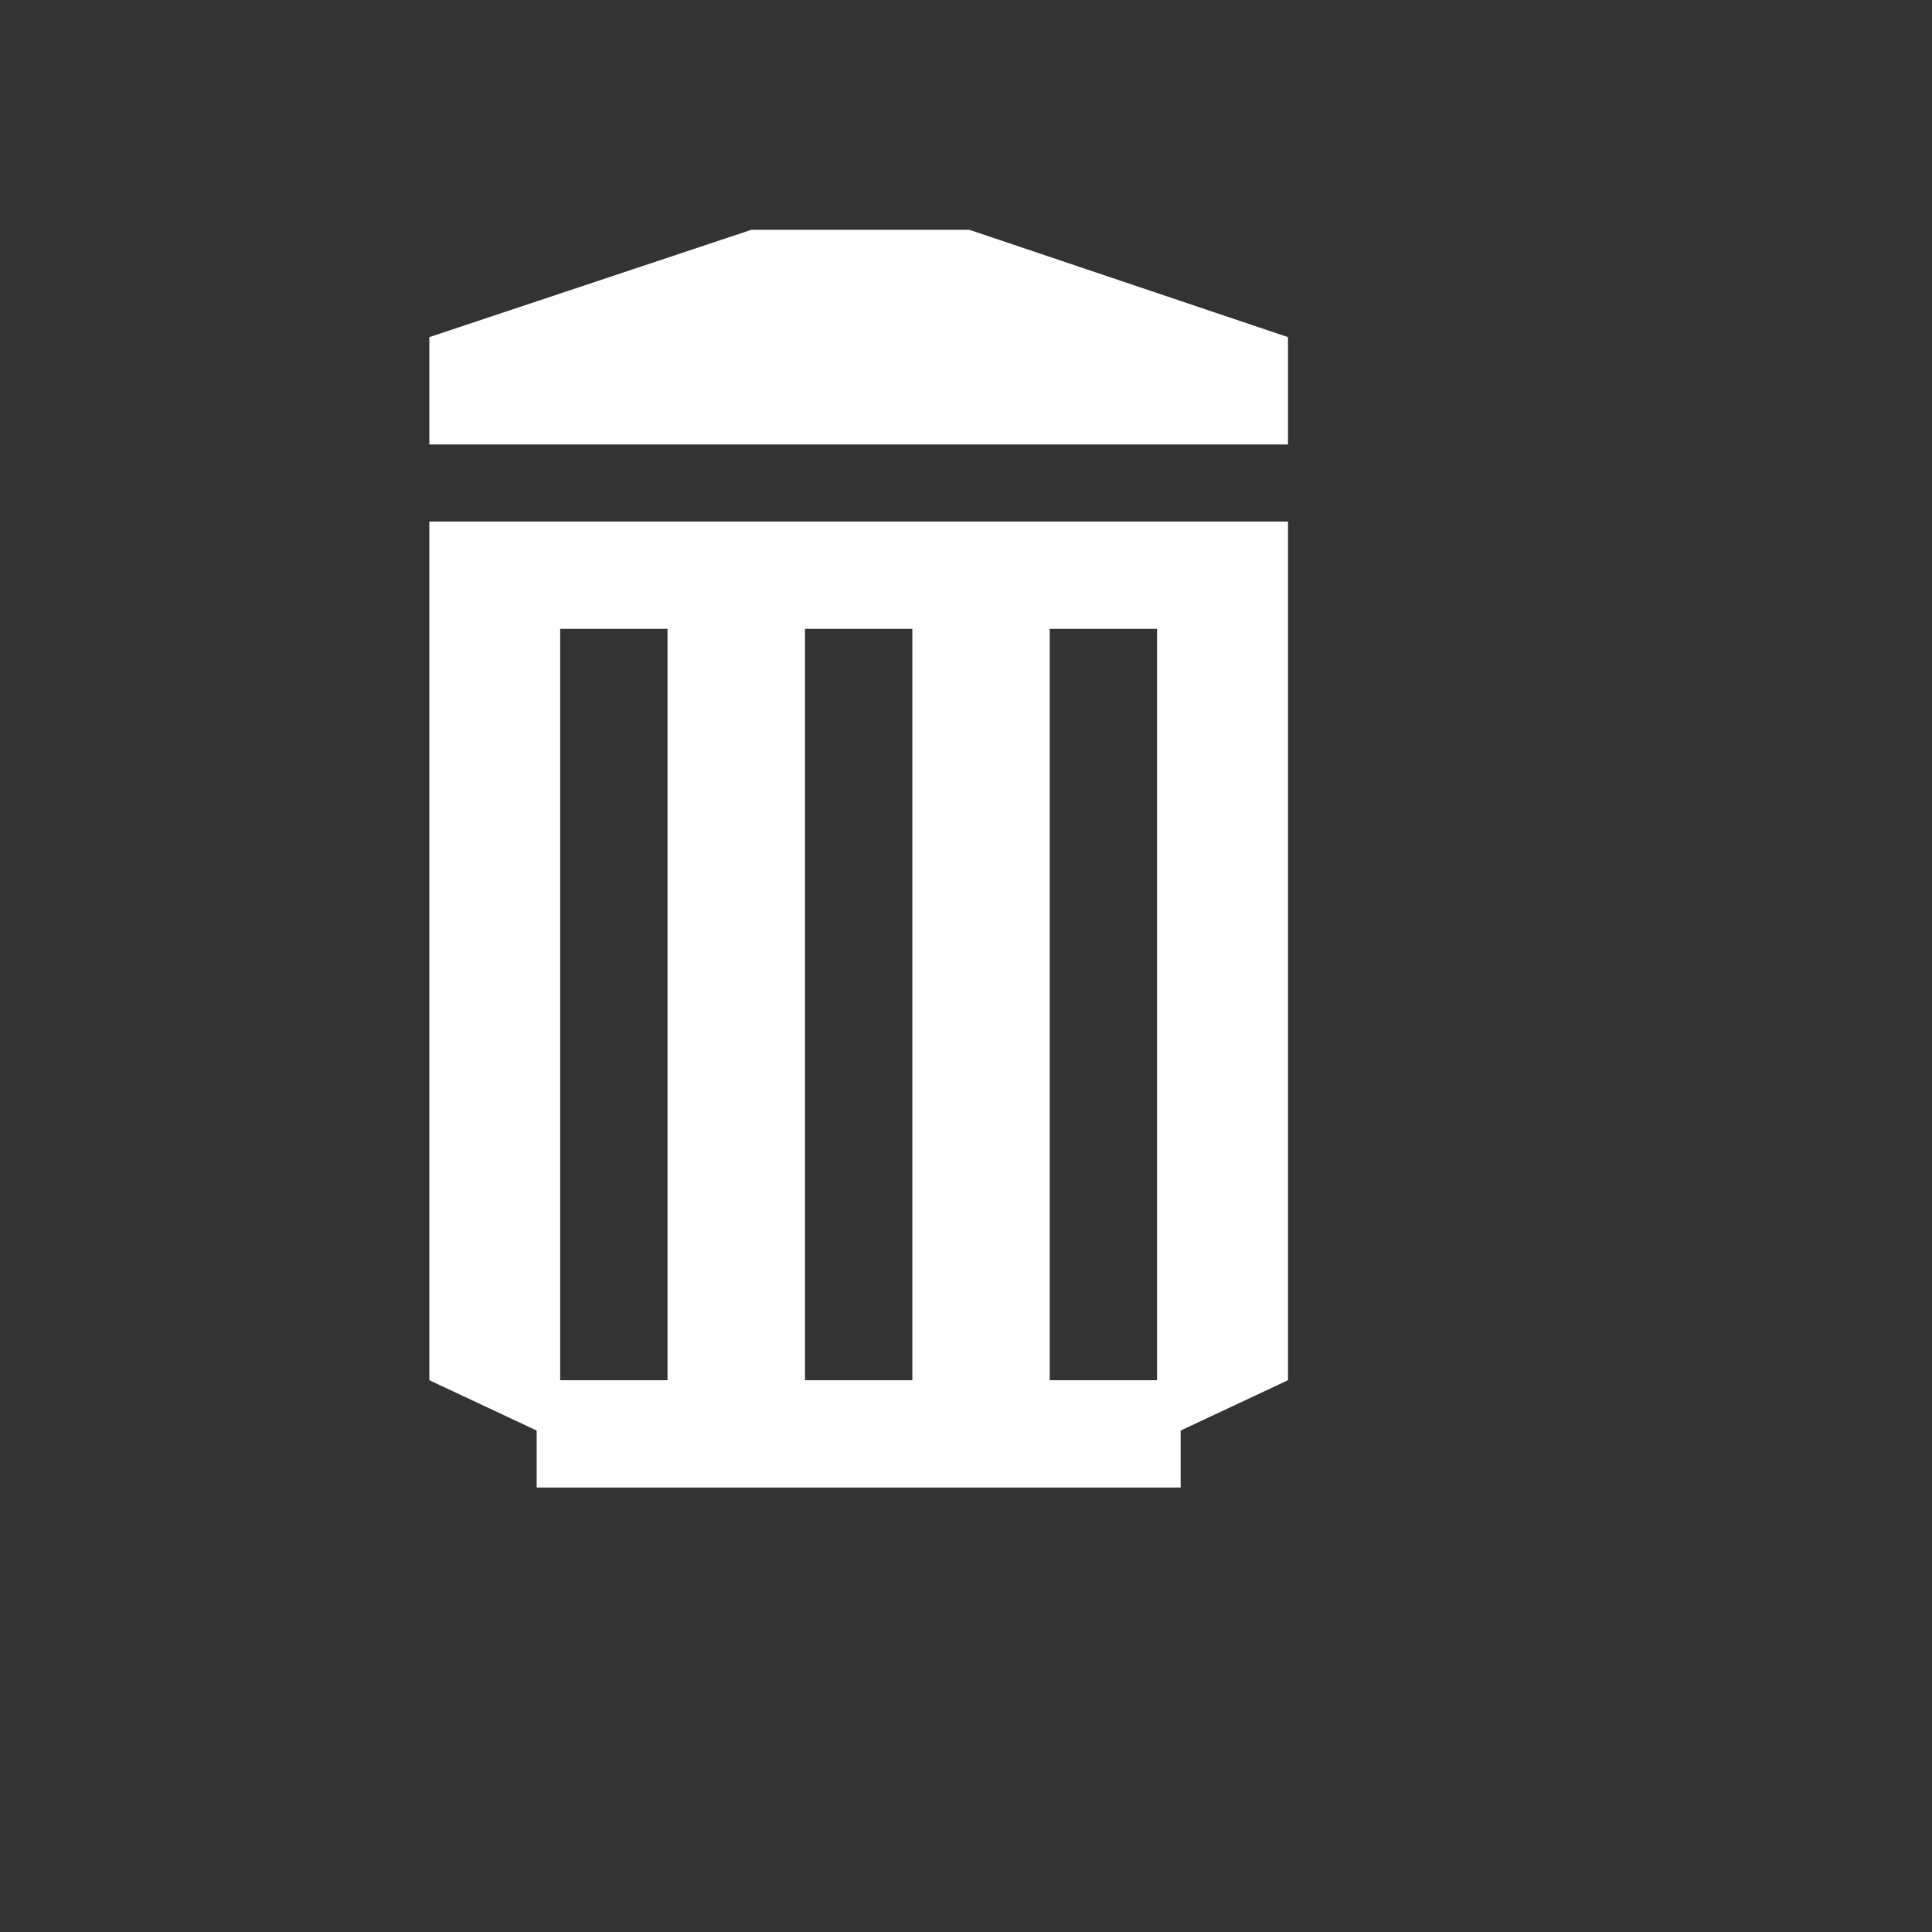 <?xml version="1.0" encoding="utf-8"?>
<!-- Generator: Adobe Illustrator 13.0.0, SVG Export Plug-In . SVG Version: 6.00 Build 14948)  -->
<!DOCTYPE svg PUBLIC "-//W3C//DTD SVG 1.1 Basic//EN" "http://www.w3.org/Graphics/SVG/1.1/DTD/svg11-basic.dtd">
<svg version="1.1" baseProfile="basic" id="Layer_1"
	 xmlns="http://www.w3.org/2000/svg" xmlns:xlink="http://www.w3.org/1999/xlink" x="0px" y="0px" width="18px" height="18px"
	 viewBox="0 0 18 18" xml:space="preserve">
<rect x="0" y="0" width="18" height="18" fill="#333333" stroke="none"/>
<g>
	<path fill="#FFFFFF" d="M4,12.859l1,0.469v0.531h6v-0.531l1-0.469v-8H4V12.859z M9.78,5.859h1v7h-1V5.859z M7.5,5.859h1v7h-1V5.859
		z M5.219,5.859h1v7h-1V5.859z M9.031,2.141H7l-3,1v1h8v-1L9.031,2.141z"/>
</g>
</svg>
